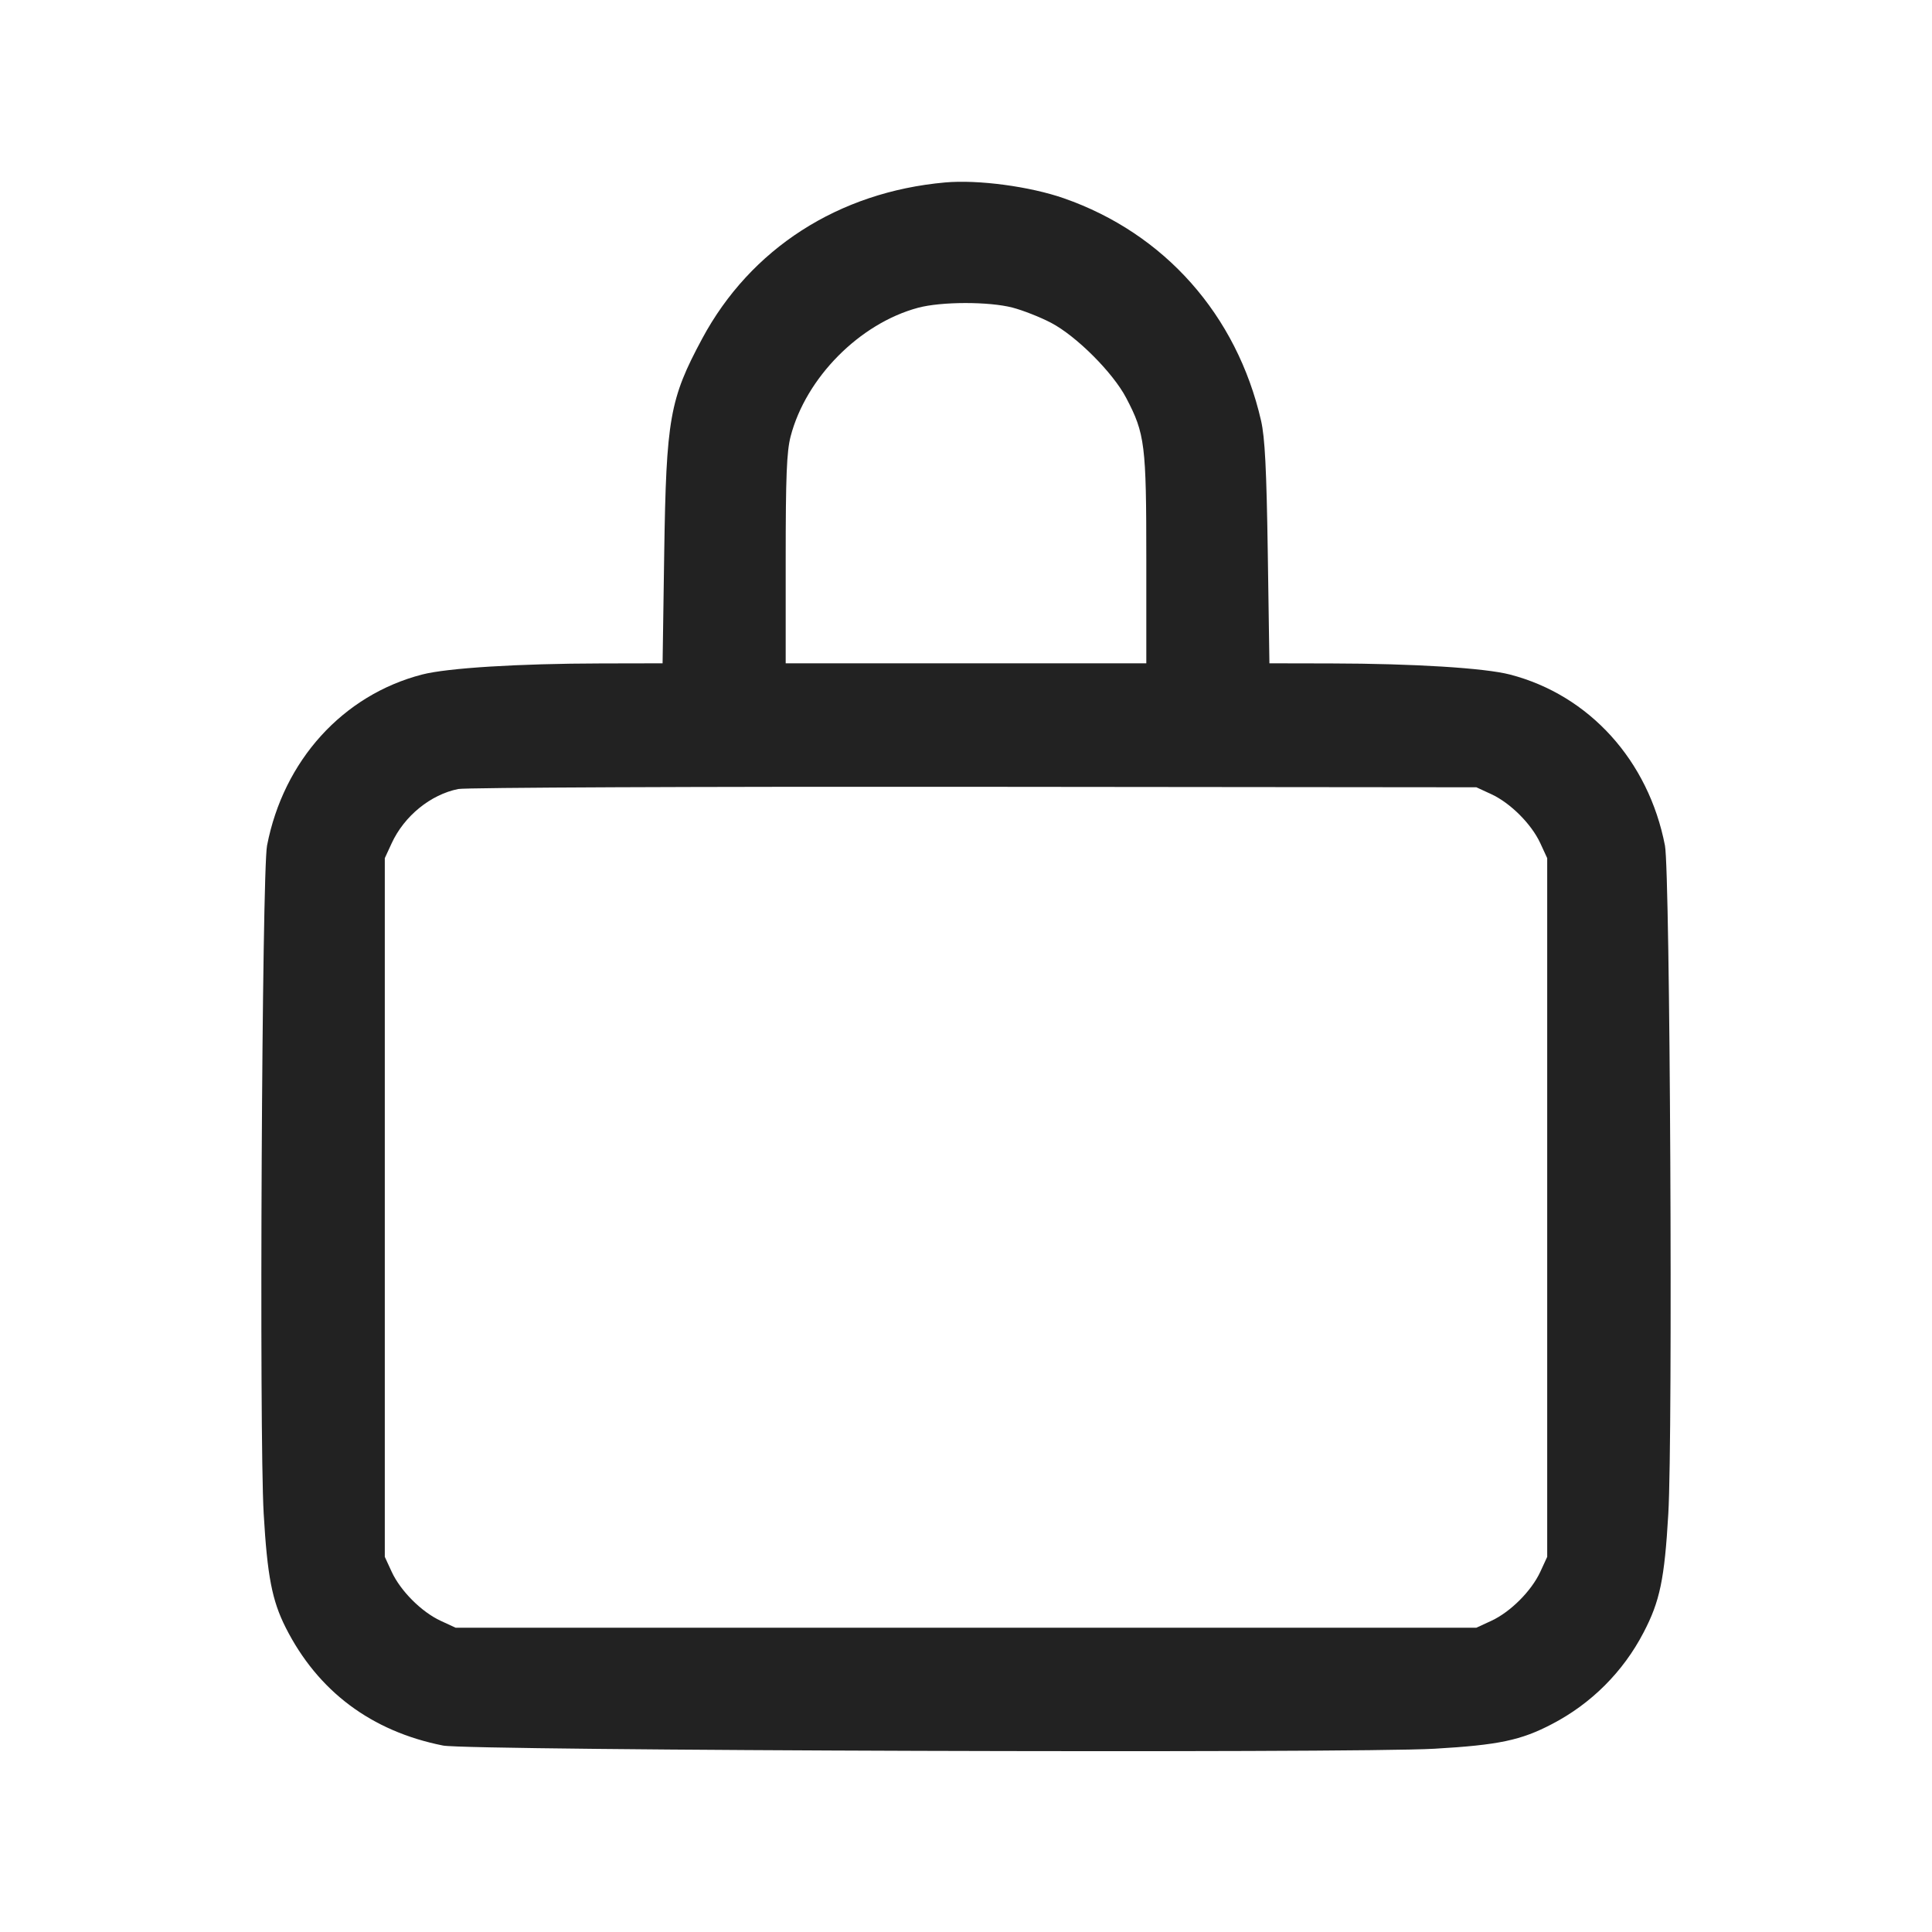 <svg width="64" height="64" viewBox="0 0 64 64" fill="none" xmlns="http://www.w3.org/2000/svg">
<path fill-rule="evenodd" clip-rule="evenodd" d="M31.307 6.044C27.778 6.36 24.863 8.234 23.26 11.219C22.183 13.223 22.07 13.866 22.003 18.32L21.949 21.973L19.908 21.977C17.175 21.982 14.817 22.128 13.981 22.345C11.354 23.026 9.39 25.194 8.846 28.012C8.676 28.898 8.582 47.506 8.735 50.143C8.855 52.207 9.012 53.021 9.463 53.914C10.528 56.023 12.301 57.352 14.679 57.824C15.537 57.994 44.786 58.087 47.52 57.929C49.645 57.806 50.385 57.65 51.413 57.111C52.71 56.437 53.769 55.38 54.443 54.083C54.986 53.046 55.139 52.315 55.265 50.143C55.418 47.506 55.324 28.898 55.154 28.012C54.61 25.194 52.646 23.026 50.019 22.345C49.183 22.128 46.825 21.982 44.092 21.977L42.051 21.973L41.997 18.32C41.955 15.533 41.902 14.493 41.774 13.934C40.97 10.43 38.576 7.731 35.241 6.568C34.116 6.175 32.396 5.946 31.307 6.044ZM33.542 10.19C33.887 10.28 34.461 10.506 34.818 10.693C35.657 11.133 36.867 12.343 37.307 13.182C37.929 14.369 37.973 14.725 37.973 18.529V21.973H26.027V18.529C26.027 15.78 26.06 14.958 26.19 14.458C26.697 12.511 28.475 10.716 30.412 10.195C31.179 9.989 32.761 9.986 33.542 10.19ZM49.403 26.309C50.036 26.602 50.731 27.297 51.024 27.931L51.253 28.427V51.573L51.024 52.069C50.731 52.703 50.036 53.398 49.403 53.691L48.907 53.92H15.093L14.597 53.691C13.964 53.398 13.269 52.703 12.976 52.069L12.747 51.573V28.427L12.976 27.931C13.392 27.03 14.265 26.32 15.181 26.137C15.426 26.088 23.115 26.055 32.267 26.064L48.907 26.08L49.403 26.309Z" fill="#222222"/>
</svg>

